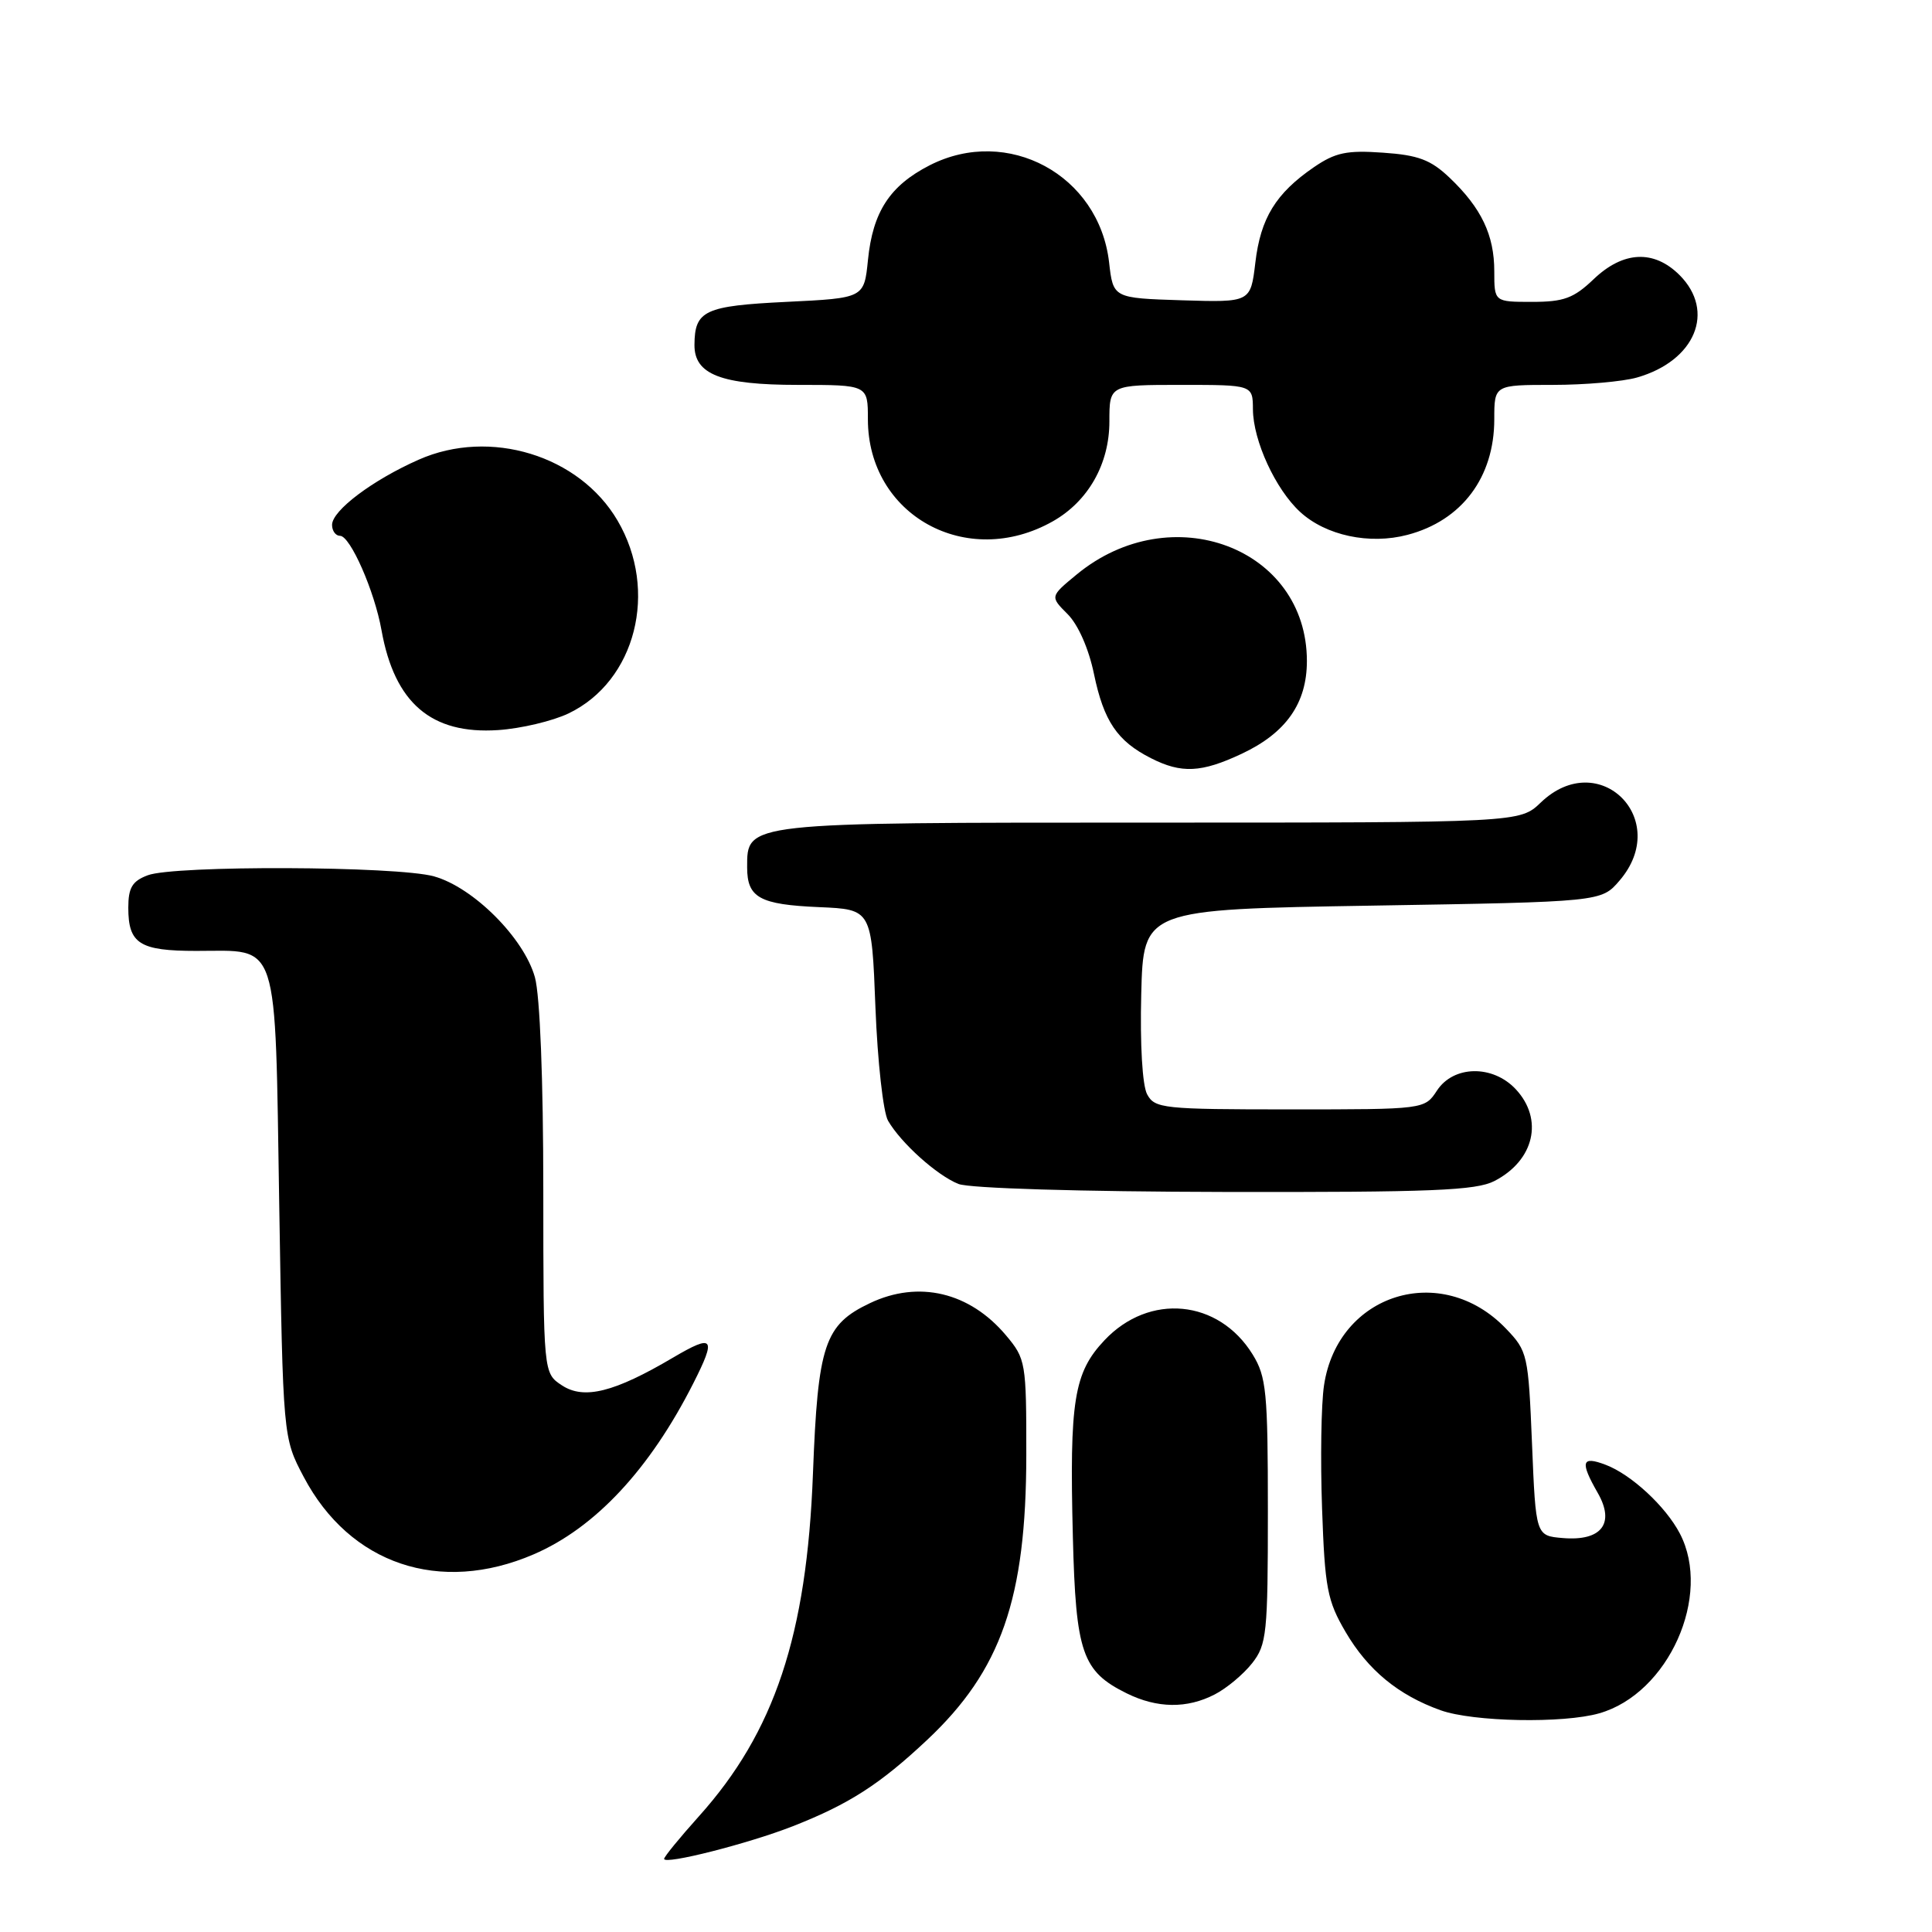 <?xml version="1.0" encoding="UTF-8" standalone="no"?>
<!DOCTYPE svg PUBLIC "-//W3C//DTD SVG 1.1//EN" "http://www.w3.org/Graphics/SVG/1.1/DTD/svg11.dtd" >
<svg xmlns="http://www.w3.org/2000/svg" xmlns:xlink="http://www.w3.org/1999/xlink" version="1.1" viewBox="0 0 256 256">
 <g >
 <path fill="currentColor"
d=" M 105.09 241.97 C 112.52 239.05 116.59 236.43 122.86 230.54 C 132.66 221.33 135.97 211.83 135.99 192.83 C 136.00 180.51 135.92 180.06 133.30 176.94 C 128.48 171.21 121.72 169.61 115.28 172.67 C 109.25 175.53 108.37 178.15 107.72 195.27 C 106.91 216.68 102.63 229.52 92.59 240.69 C 90.07 243.50 88.00 246.03 88.00 246.31 C 88.00 247.13 99.18 244.29 105.09 241.97 Z  M 211.92 227.02 C 221.08 224.40 226.89 211.43 222.59 203.20 C 220.71 199.60 216.14 195.37 212.75 194.09 C 209.56 192.88 209.34 193.68 211.71 197.82 C 214.03 201.87 212.21 204.23 207.09 203.80 C 203.50 203.50 203.50 203.50 203.00 191.31 C 202.51 179.47 202.42 179.04 199.54 176.04 C 190.98 167.11 177.26 171.39 175.44 183.56 C 175.06 186.06 174.95 193.40 175.18 199.87 C 175.55 210.44 175.87 212.10 178.30 216.25 C 181.26 221.30 185.29 224.62 190.89 226.62 C 195.20 228.16 207.15 228.39 211.92 227.02 Z  M 160.96 224.52 C 162.54 223.71 164.76 221.85 165.91 220.39 C 167.85 217.92 168.00 216.46 168.00 200.23 C 168.00 184.44 167.80 182.42 165.98 179.47 C 161.47 172.17 152.29 171.29 146.35 177.59 C 142.29 181.89 141.70 185.59 142.16 203.65 C 142.55 219.03 143.39 221.46 149.30 224.38 C 153.34 226.37 157.29 226.42 160.96 224.52 Z  M 70.71 205.96 C 78.86 202.45 86.09 194.70 91.87 183.29 C 94.95 177.21 94.57 176.72 89.20 179.88 C 81.39 184.49 77.39 185.49 74.46 183.57 C 72.00 181.95 72.00 181.95 71.99 157.73 C 71.99 143.07 71.55 131.92 70.88 129.50 C 69.43 124.29 62.71 117.57 57.50 116.12 C 52.56 114.75 23.08 114.64 19.57 115.98 C 17.52 116.75 17.00 117.63 17.00 120.28 C 17.00 125.05 18.49 126.00 26.01 126.00 C 37.11 126.00 36.42 123.89 37.00 159.67 C 37.50 190.50 37.50 190.50 40.24 195.69 C 46.35 207.28 58.29 211.31 70.71 205.96 Z  M 198.02 156.49 C 203.31 153.76 204.57 148.30 200.83 144.31 C 197.78 141.07 192.60 141.16 190.41 144.50 C 188.77 147.00 188.77 147.00 170.92 147.00 C 154.11 147.00 153.01 146.88 152.00 145.00 C 151.37 143.83 151.05 138.39 151.22 131.75 C 151.50 120.50 151.50 120.50 181.84 120.00 C 212.18 119.50 212.18 119.50 214.59 116.69 C 221.56 108.58 211.88 98.95 204.17 106.33 C 201.39 109.00 201.39 109.00 152.42 109.00 C 98.51 109.00 99.00 108.95 99.00 114.93 C 99.00 118.95 100.65 119.86 108.54 120.20 C 115.50 120.50 115.50 120.50 116.00 133.50 C 116.28 140.65 117.03 147.40 117.67 148.50 C 119.39 151.47 124.16 155.75 127.00 156.88 C 128.47 157.46 143.07 157.90 162.30 157.94 C 189.69 157.99 195.58 157.75 198.02 156.49 Z  M 164.53 99.88 C 170.41 97.12 173.17 93.19 173.17 87.59 C 173.17 72.57 155.18 65.81 142.67 76.12 C 139.13 79.04 139.13 79.04 141.46 81.37 C 142.86 82.77 144.27 85.96 144.96 89.32 C 146.26 95.56 148.04 98.20 152.50 100.46 C 156.55 102.52 159.19 102.39 164.53 99.88 Z  M 75.34 94.53 C 84.24 90.26 87.29 78.28 81.83 68.98 C 76.77 60.34 64.94 56.72 55.48 60.91 C 49.37 63.61 44.00 67.65 44.00 69.55 C 44.00 70.35 44.48 71.00 45.06 71.00 C 46.41 71.00 49.63 78.32 50.55 83.50 C 52.28 93.16 57.15 97.33 66.00 96.74 C 69.03 96.54 73.23 95.54 75.34 94.53 Z  M 139.50 69.08 C 144.19 66.43 147.00 61.48 147.00 55.85 C 147.00 51.00 147.00 51.00 156.50 51.00 C 166.00 51.00 166.00 51.00 166.02 54.25 C 166.05 58.40 169.01 64.83 172.27 67.83 C 175.67 70.96 181.46 72.20 186.50 70.87 C 193.70 68.98 198.00 63.25 198.00 55.55 C 198.00 51.00 198.00 51.00 205.76 51.00 C 210.02 51.00 215.04 50.56 216.92 50.02 C 224.63 47.81 227.35 41.26 222.55 36.45 C 219.15 33.06 215.08 33.25 211.16 37.00 C 208.52 39.52 207.21 40.00 203.01 40.00 C 198.00 40.00 198.00 40.00 198.00 35.95 C 198.00 31.14 196.29 27.56 192.09 23.56 C 189.58 21.17 187.93 20.55 183.25 20.23 C 178.45 19.89 176.94 20.21 174.09 22.16 C 169.05 25.62 167.03 28.91 166.34 34.80 C 165.71 40.07 165.71 40.07 156.61 39.79 C 147.50 39.50 147.50 39.50 146.96 34.76 C 145.62 23.17 133.53 16.63 123.19 21.90 C 117.91 24.60 115.65 28.06 115.01 34.44 C 114.50 39.50 114.50 39.50 104.21 40.00 C 93.36 40.53 92.05 41.14 92.02 45.69 C 91.99 49.62 95.54 51.00 105.72 51.00 C 115.00 51.00 115.00 51.00 115.00 55.55 C 115.00 68.28 128.10 75.52 139.50 69.08 Z "/>
</g>
</svg>